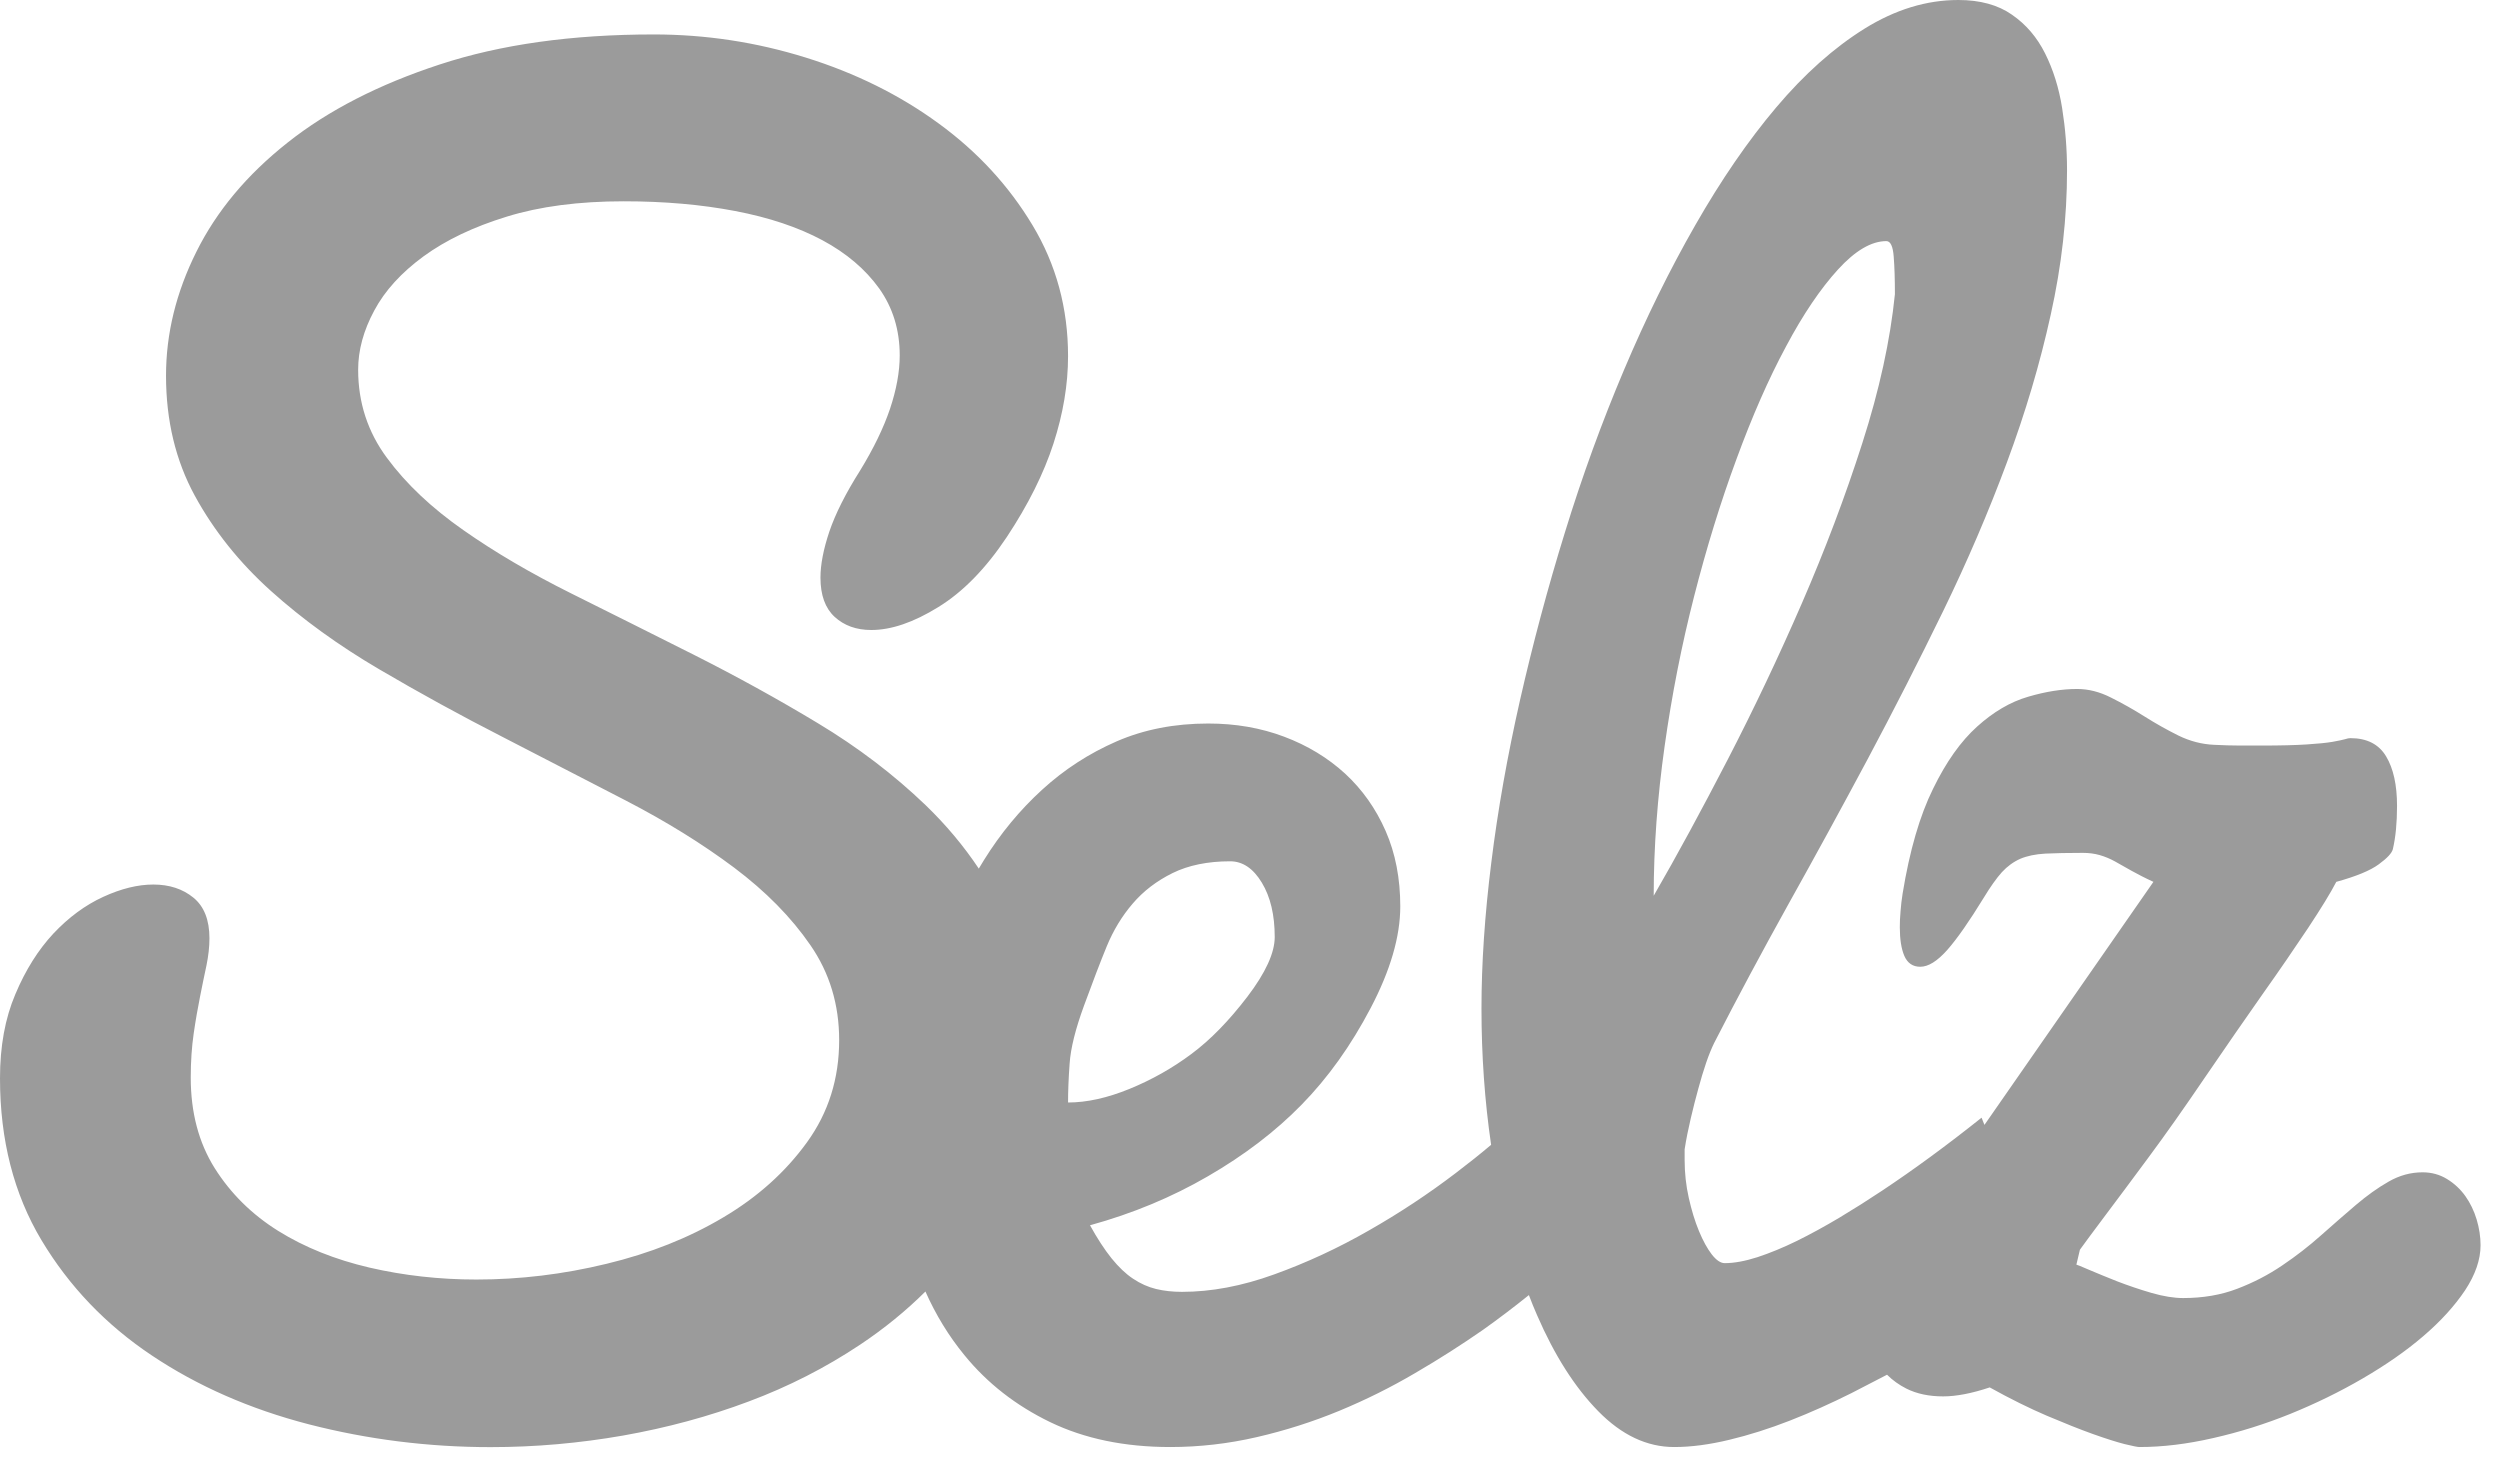 <?xml version="1.0" encoding="UTF-8" standalone="no"?>
<svg width="27px" height="16px" viewBox="0 0 27 16" version="1.1" xmlns="http://www.w3.org/2000/svg" xmlns:xlink="http://www.w3.org/1999/xlink" xmlns:sketch="http://www.bohemiancoding.com/sketch/ns">
    <!-- Generator: Sketch 3.5.2 (25235) - http://www.bohemiancoding.com/sketch -->
    <title>selz</title>
    <desc>Created with Sketch.</desc>
    <defs></defs>
    <g id="Page-1" stroke="none" stroke-width="1" fill="none" fill-rule="evenodd" sketch:type="MSPage">
        <g id="Desktop-HD" sketch:type="MSArtboardGroup" transform="translate(-995, -585)" fill="#9B9B9B">
            <g id="widget" sketch:type="MSLayerGroup" transform="translate(399, 331)">
                <g id="content" sketch:type="MSShapeGroup">
                    <g id="powered" transform="translate(522, 254)">
                        <g id="selz" transform="translate(74, 0)">
                            <path d="M9.994,13.947 C10.106,14.199 10.246,14.429 10.416,14.636 C10.663,14.939 10.972,15.18 11.342,15.359 C11.713,15.538 12.145,15.628 12.639,15.628 C12.954,15.628 13.266,15.592 13.573,15.521 C13.881,15.45 14.178,15.355 14.464,15.237 C14.751,15.118 15.024,14.982 15.284,14.829 C15.545,14.677 15.788,14.521 16.014,14.364 C16.183,14.244 16.349,14.118 16.512,13.987 C16.54,14.061 16.569,14.133 16.6,14.203 C16.788,14.637 17.008,14.983 17.261,15.241 C17.514,15.499 17.787,15.628 18.081,15.628 C18.266,15.628 18.464,15.601 18.676,15.55 C18.889,15.499 19.107,15.43 19.33,15.343 C19.553,15.256 19.775,15.156 19.995,15.046 C20.125,14.98 20.254,14.913 20.38,14.847 C20.44,14.907 20.51,14.957 20.589,14.997 C20.701,15.053 20.833,15.081 20.986,15.081 C21.127,15.081 21.295,15.049 21.489,14.984 C21.712,15.108 21.919,15.21 22.106,15.29 C22.295,15.37 22.46,15.436 22.602,15.487 C22.745,15.538 22.859,15.574 22.945,15.596 C23.032,15.617 23.085,15.628 23.105,15.628 C23.355,15.628 23.621,15.596 23.903,15.531 C24.186,15.467 24.463,15.38 24.735,15.27 C25.006,15.16 25.267,15.033 25.516,14.888 C25.765,14.743 25.985,14.591 26.172,14.43 C26.36,14.269 26.51,14.104 26.623,13.935 C26.734,13.766 26.79,13.604 26.79,13.449 C26.79,13.357 26.776,13.265 26.748,13.171 C26.72,13.078 26.679,12.993 26.626,12.918 C26.572,12.843 26.506,12.781 26.427,12.733 C26.348,12.685 26.261,12.661 26.164,12.661 C26.036,12.661 25.915,12.694 25.798,12.761 C25.68,12.828 25.562,12.913 25.443,13.014 C25.323,13.116 25.199,13.225 25.069,13.34 C24.939,13.456 24.8,13.564 24.649,13.666 C24.499,13.768 24.337,13.852 24.161,13.919 C23.986,13.986 23.791,14.019 23.577,14.019 C23.481,14.019 23.367,14.001 23.238,13.964 C23.107,13.926 22.985,13.884 22.867,13.839 C22.751,13.793 22.649,13.751 22.562,13.714 C22.476,13.677 22.43,13.658 22.425,13.658 L22.463,13.497 C22.509,13.433 22.599,13.311 22.734,13.131 C22.869,12.951 23.027,12.74 23.207,12.496 C23.388,12.252 23.591,11.964 23.817,11.631 C24.044,11.299 24.25,11.001 24.435,10.738 C24.621,10.476 24.784,10.237 24.927,10.023 C25.069,9.808 25.171,9.642 25.232,9.524 C25.446,9.465 25.599,9.402 25.69,9.335 C25.782,9.268 25.833,9.213 25.843,9.17 C25.873,9.041 25.888,8.886 25.888,8.704 C25.888,8.479 25.849,8.3 25.77,8.169 C25.692,8.038 25.563,7.972 25.385,7.972 C25.37,7.972 25.35,7.975 25.324,7.984 C25.298,7.991 25.254,8.001 25.19,8.012 C25.127,8.023 25.034,8.032 24.912,8.04 C24.79,8.048 24.627,8.052 24.424,8.052 L24.191,8.052 C24.107,8.052 24.014,8.049 23.912,8.044 C23.78,8.038 23.652,8.005 23.527,7.944 C23.403,7.882 23.281,7.814 23.161,7.738 C23.042,7.663 22.921,7.595 22.799,7.534 C22.677,7.472 22.555,7.441 22.433,7.441 C22.27,7.441 22.093,7.469 21.903,7.525 C21.711,7.581 21.528,7.689 21.353,7.847 C21.177,8.005 21.018,8.229 20.877,8.519 C20.734,8.808 20.624,9.186 20.548,9.652 C20.538,9.717 20.53,9.78 20.526,9.841 C20.52,9.904 20.518,9.961 20.518,10.015 C20.518,10.143 20.534,10.247 20.567,10.324 C20.601,10.402 20.658,10.441 20.739,10.441 C20.826,10.441 20.922,10.381 21.03,10.26 C21.136,10.14 21.268,9.951 21.426,9.693 C21.497,9.576 21.562,9.485 21.62,9.42 C21.679,9.356 21.745,9.308 21.819,9.275 C21.892,9.244 21.983,9.225 22.089,9.219 C22.196,9.214 22.331,9.211 22.494,9.211 C22.56,9.211 22.621,9.219 22.677,9.235 C22.733,9.251 22.788,9.274 22.841,9.303 L23.02,9.404 C23.087,9.441 23.165,9.482 23.257,9.524 L21.432,12.149 L21.401,12.071 C21.026,12.37 20.667,12.633 20.324,12.861 C20.177,12.959 20.025,13.055 19.867,13.15 C19.709,13.244 19.556,13.328 19.406,13.402 C19.257,13.475 19.115,13.533 18.982,13.577 C18.848,13.62 18.73,13.642 18.627,13.642 C18.583,13.642 18.537,13.611 18.488,13.549 C18.439,13.485 18.393,13.402 18.349,13.296 C18.305,13.19 18.269,13.071 18.239,12.938 C18.209,12.805 18.194,12.668 18.194,12.527 L18.194,12.413 C18.211,12.304 18.233,12.193 18.26,12.079 C18.287,11.965 18.314,11.857 18.342,11.757 C18.369,11.657 18.397,11.564 18.427,11.476 C18.457,11.389 18.486,11.319 18.513,11.264 C18.763,10.776 19.031,10.276 19.316,9.763 C19.603,9.249 19.887,8.729 20.17,8.2 C20.452,7.671 20.724,7.137 20.986,6.6 C21.247,6.063 21.477,5.527 21.675,4.993 C21.874,4.458 22.032,3.927 22.148,3.398 C22.266,2.868 22.324,2.349 22.324,1.839 C22.324,1.611 22.306,1.387 22.271,1.167 C22.236,0.947 22.174,0.751 22.087,0.577 C22,0.403 21.881,0.263 21.728,0.158 C21.578,0.053 21.384,0 21.15,0 C20.807,0 20.47,0.103 20.138,0.309 C19.807,0.515 19.488,0.799 19.183,1.16 C18.878,1.521 18.588,1.944 18.31,2.43 C18.032,2.915 17.775,3.438 17.539,3.996 C17.302,4.556 17.089,5.139 16.902,5.747 C16.714,6.354 16.553,6.96 16.416,7.562 C16.28,8.164 16.176,8.749 16.106,9.316 C16.035,9.883 16,10.407 16,10.891 C16,11.401 16.035,11.892 16.104,12.364 C15.987,12.463 15.859,12.565 15.722,12.669 C15.428,12.893 15.116,13.1 14.784,13.289 C14.453,13.479 14.112,13.637 13.763,13.763 C13.413,13.89 13.081,13.952 12.765,13.952 C12.665,13.952 12.572,13.942 12.485,13.921 C12.399,13.9 12.316,13.863 12.237,13.81 C12.158,13.758 12.081,13.684 12.004,13.589 C11.928,13.494 11.851,13.376 11.772,13.233 C12.23,13.107 12.654,12.931 13.045,12.704 C13.437,12.477 13.775,12.22 14.058,11.93 C14.342,11.64 14.59,11.293 14.803,10.887 C15.016,10.481 15.123,10.115 15.123,9.789 C15.123,9.489 15.071,9.217 14.965,8.975 C14.859,8.733 14.713,8.527 14.527,8.355 C14.34,8.184 14.121,8.051 13.868,7.956 C13.616,7.861 13.343,7.814 13.049,7.814 C12.686,7.814 12.356,7.878 12.059,8.007 C11.762,8.137 11.494,8.31 11.255,8.529 C11.015,8.748 10.806,9.001 10.628,9.287 L10.571,9.381 C10.407,9.135 10.215,8.906 9.996,8.695 C9.653,8.366 9.266,8.071 8.832,7.81 C8.399,7.549 7.954,7.304 7.5,7.075 C7.045,6.846 6.601,6.624 6.167,6.408 C5.734,6.192 5.346,5.965 5.004,5.725 C4.662,5.486 4.386,5.226 4.179,4.945 C3.972,4.666 3.868,4.348 3.868,3.993 C3.868,3.782 3.926,3.569 4.042,3.354 C4.157,3.138 4.336,2.943 4.575,2.768 C4.815,2.593 5.114,2.45 5.472,2.34 C5.83,2.229 6.252,2.174 6.736,2.174 C7.172,2.174 7.573,2.209 7.94,2.279 C8.306,2.349 8.62,2.454 8.881,2.594 C9.142,2.734 9.346,2.908 9.495,3.115 C9.643,3.323 9.717,3.564 9.717,3.839 C9.717,4.016 9.681,4.209 9.612,4.416 C9.542,4.623 9.434,4.845 9.289,5.082 C9.132,5.33 9.022,5.55 8.957,5.741 C8.893,5.932 8.861,6.098 8.861,6.238 C8.861,6.427 8.912,6.568 9.014,6.662 C9.116,6.756 9.248,6.804 9.41,6.804 C9.626,6.804 9.866,6.722 10.133,6.557 C10.4,6.393 10.646,6.141 10.872,5.802 C11.104,5.452 11.272,5.115 11.377,4.792 C11.482,4.468 11.535,4.153 11.535,3.846 C11.535,3.329 11.407,2.857 11.151,2.432 C10.895,2.006 10.557,1.639 10.137,1.333 C9.717,1.026 9.239,0.789 8.703,0.622 C8.167,0.455 7.62,0.372 7.06,0.372 C6.177,0.372 5.407,0.48 4.75,0.696 C4.093,0.911 3.545,1.192 3.106,1.54 C2.667,1.887 2.339,2.28 2.121,2.719 C1.902,3.158 1.793,3.604 1.793,4.057 C1.793,4.542 1.897,4.974 2.104,5.354 C2.311,5.733 2.586,6.077 2.928,6.384 C3.27,6.691 3.659,6.972 4.095,7.228 C4.531,7.484 4.976,7.728 5.428,7.959 C5.88,8.192 6.324,8.421 6.761,8.647 C7.197,8.873 7.586,9.114 7.928,9.37 C8.27,9.627 8.544,9.905 8.752,10.207 C8.96,10.508 9.063,10.85 9.063,11.233 C9.063,11.648 8.948,12.015 8.716,12.336 C8.484,12.657 8.183,12.928 7.811,13.148 C7.44,13.369 7.02,13.536 6.551,13.649 C6.082,13.763 5.614,13.819 5.145,13.819 C4.747,13.819 4.362,13.776 3.99,13.69 C3.618,13.603 3.291,13.472 3.005,13.294 C2.72,13.116 2.491,12.89 2.318,12.615 C2.146,12.34 2.06,12.015 2.06,11.637 C2.06,11.465 2.071,11.306 2.092,11.161 C2.113,11.015 2.137,10.882 2.161,10.761 C2.185,10.639 2.208,10.528 2.23,10.426 C2.251,10.323 2.262,10.226 2.262,10.134 C2.262,9.935 2.204,9.788 2.088,9.694 C1.973,9.6 1.828,9.553 1.656,9.553 C1.489,9.553 1.309,9.597 1.115,9.686 C0.921,9.775 0.742,9.907 0.577,10.082 C0.414,10.257 0.276,10.475 0.166,10.737 C0.055,10.997 1.85897809e-16,11.3 1.85897809e-16,11.645 C1.85897809e-16,12.313 0.15,12.896 0.448,13.394 C0.747,13.893 1.144,14.308 1.64,14.639 C2.135,14.97 2.7,15.218 3.337,15.383 C3.971,15.546 4.626,15.629 5.299,15.629 C5.779,15.629 6.255,15.587 6.729,15.504 C7.203,15.42 7.655,15.298 8.086,15.136 C8.517,14.975 8.918,14.77 9.29,14.522 C9.549,14.349 9.785,14.157 9.995,13.948 L9.994,13.947 Z M11.535,11.907 C11.738,11.907 11.959,11.858 12.199,11.76 C12.438,11.662 12.661,11.537 12.867,11.383 C13.073,11.23 13.274,11.023 13.472,10.764 C13.669,10.505 13.767,10.29 13.767,10.12 C13.767,9.882 13.721,9.687 13.628,9.533 C13.535,9.379 13.421,9.302 13.286,9.302 C13.043,9.302 12.835,9.345 12.664,9.429 C12.492,9.514 12.348,9.624 12.233,9.759 C12.117,9.894 12.024,10.048 11.953,10.22 C11.883,10.391 11.801,10.605 11.708,10.859 C11.615,11.113 11.563,11.322 11.552,11.486 C11.54,11.65 11.535,11.79 11.535,11.907 L11.535,11.907 Z M17.86,9.674 C18.112,9.238 18.378,8.747 18.66,8.202 C18.942,7.656 19.209,7.094 19.46,6.516 C19.711,5.938 19.929,5.361 20.113,4.786 C20.298,4.21 20.415,3.673 20.465,3.177 C20.465,3.019 20.461,2.883 20.452,2.772 C20.444,2.66 20.417,2.604 20.373,2.604 C20.211,2.604 20.036,2.707 19.85,2.911 C19.663,3.116 19.475,3.392 19.289,3.742 C19.101,4.091 18.923,4.497 18.753,4.961 C18.582,5.424 18.43,5.918 18.296,6.442 C18.162,6.966 18.056,7.504 17.978,8.058 C17.9,8.612 17.86,9.151 17.86,9.674 L17.86,9.674 Z" id="Shape"></path>
                        </g>
                    </g>
                </g>
            </g>
        </g>
    </g>
</svg>